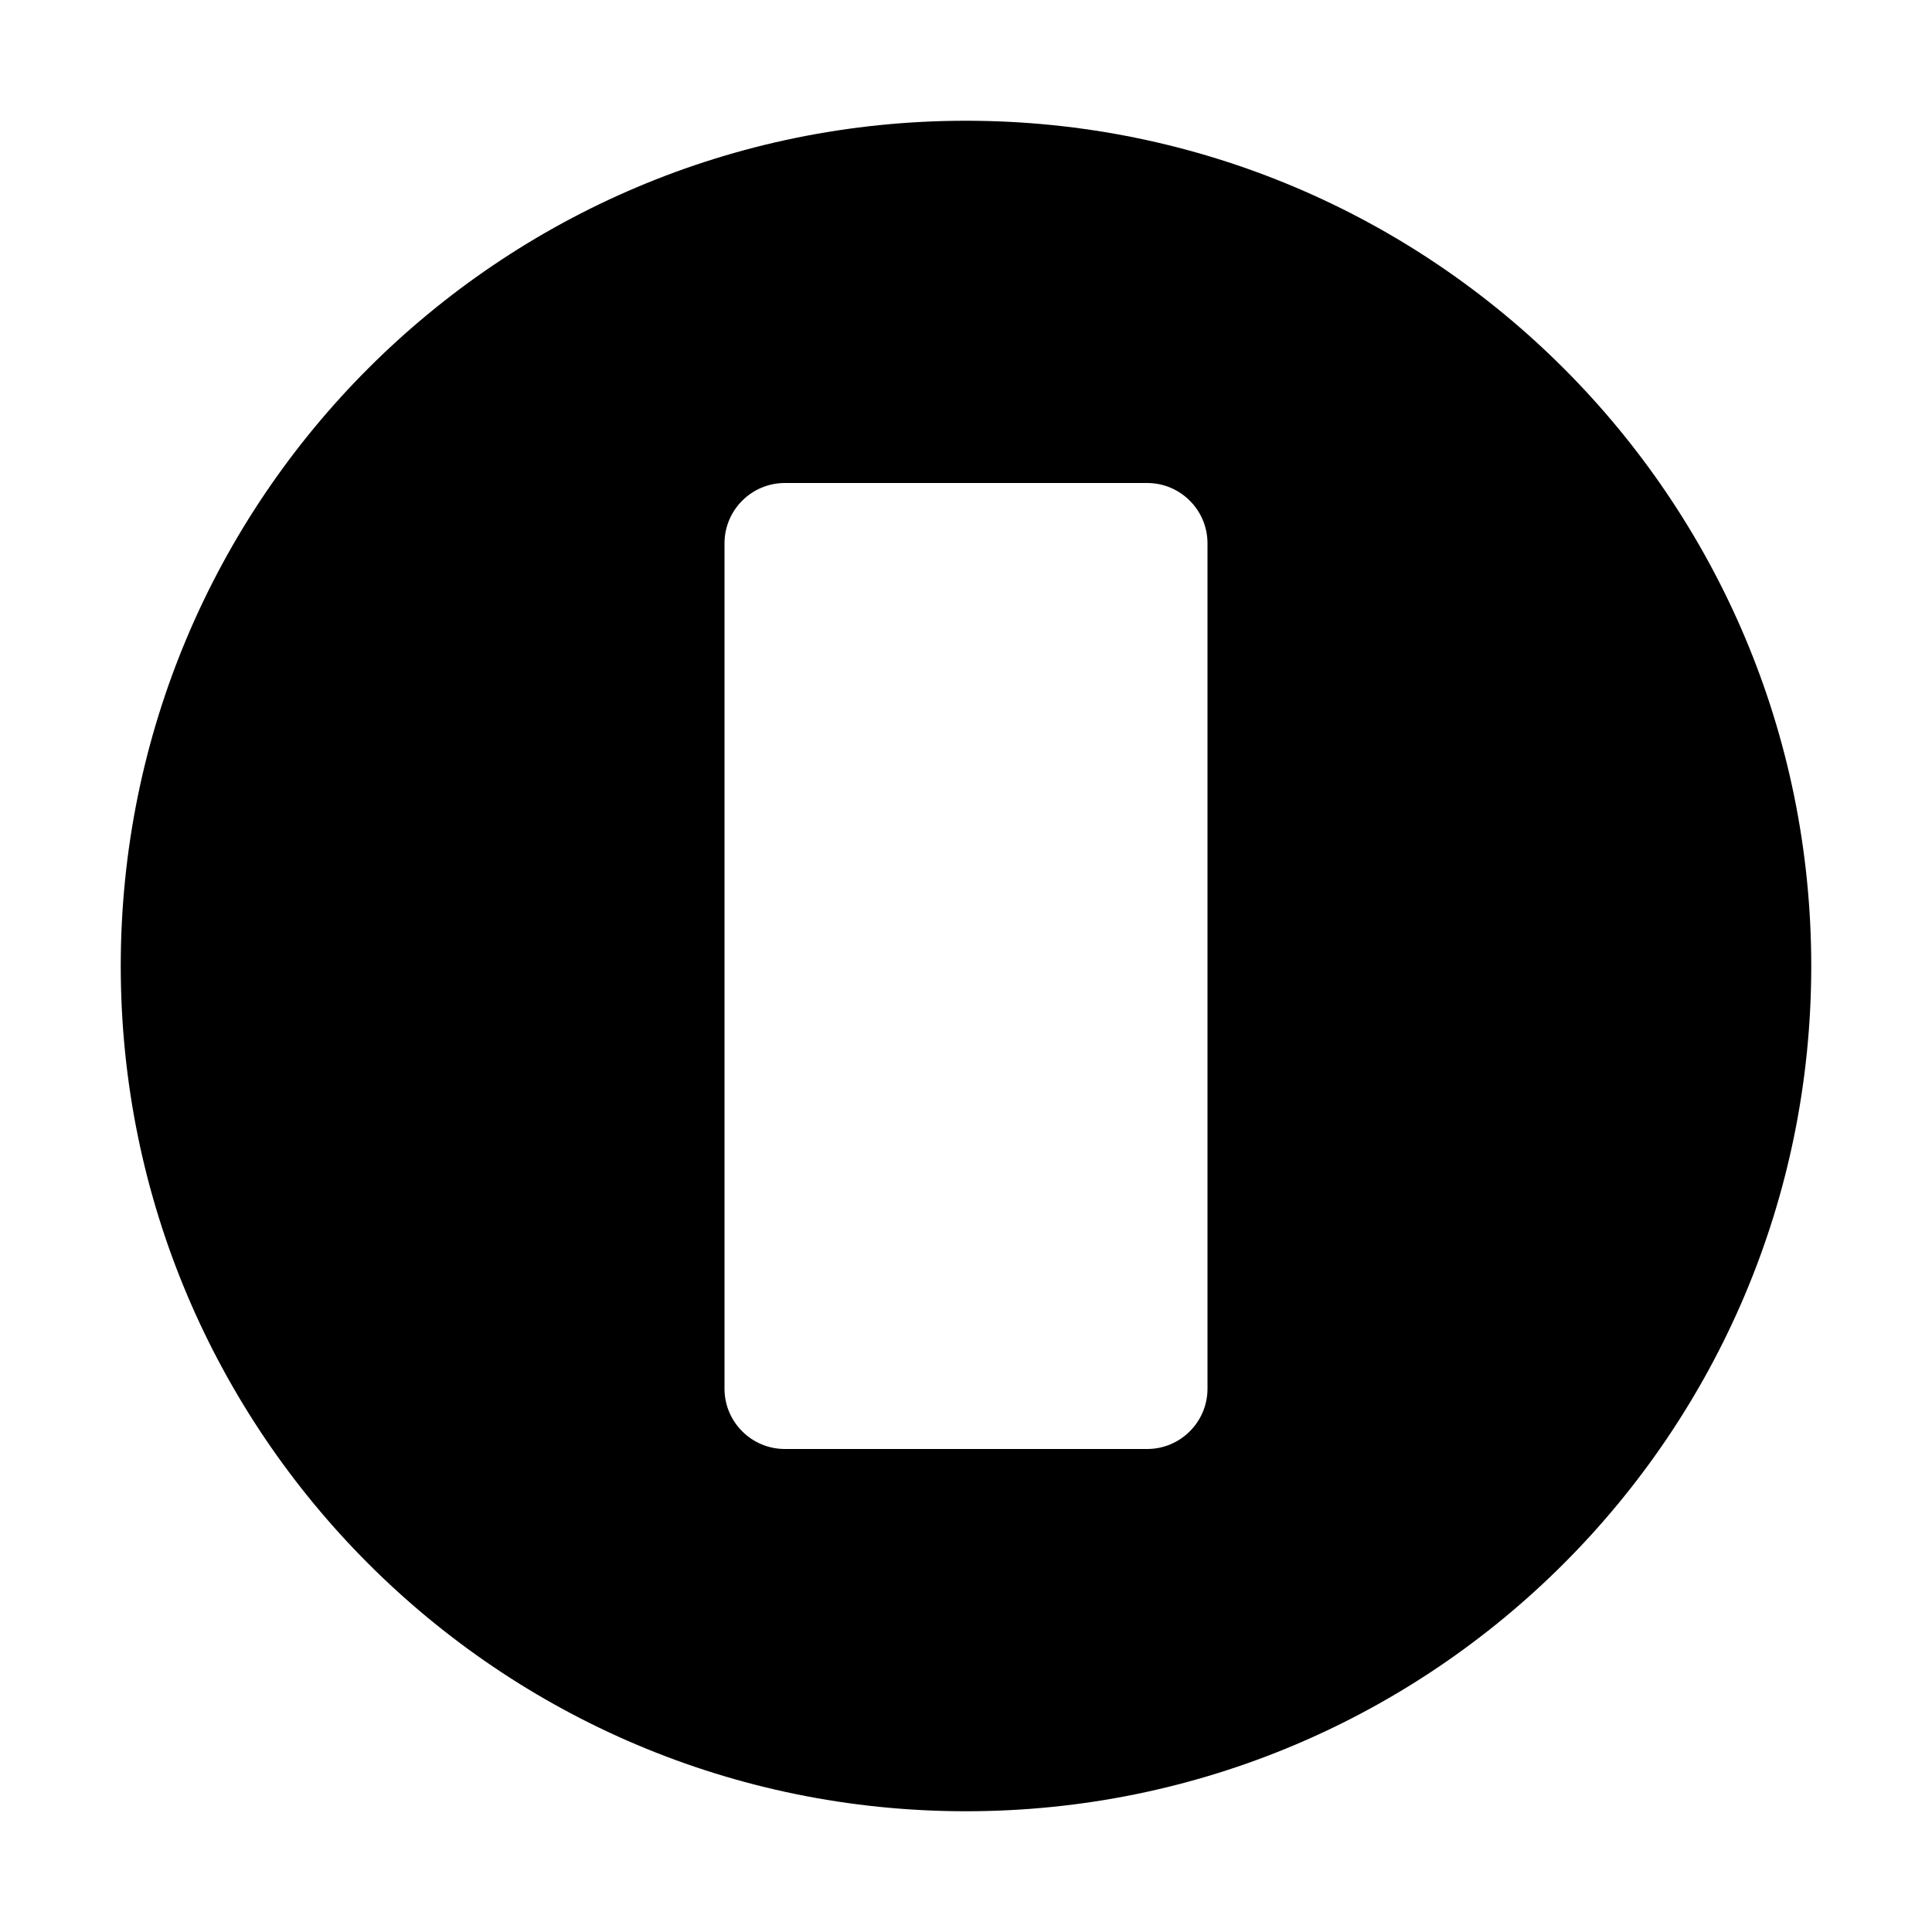 <svg width="32" height="32" viewBox="0 0 32 32" fill="none" xmlns="http://www.w3.org/2000/svg">
  <style>
    path { fill: #000; }
    @media (prefers-color-scheme: dark) {
      path { fill: #fff; }
    }
  </style>
  <path fill-rule="evenodd" clip-rule="evenodd" d="M16 2C8.268 2 2 8.268 2 16C2 23.732 8.268 30 16 30C23.732 30 30 23.732 30 16C30 8.268 23.732 2 16 2ZM12 9C12 8.448 12.448 8 13 8H19C19.552 8 20 8.448 20 9V23C20 23.552 19.552 24 19 24H13C12.448 24 12 23.552 12 23V9Z"/>
</svg>
